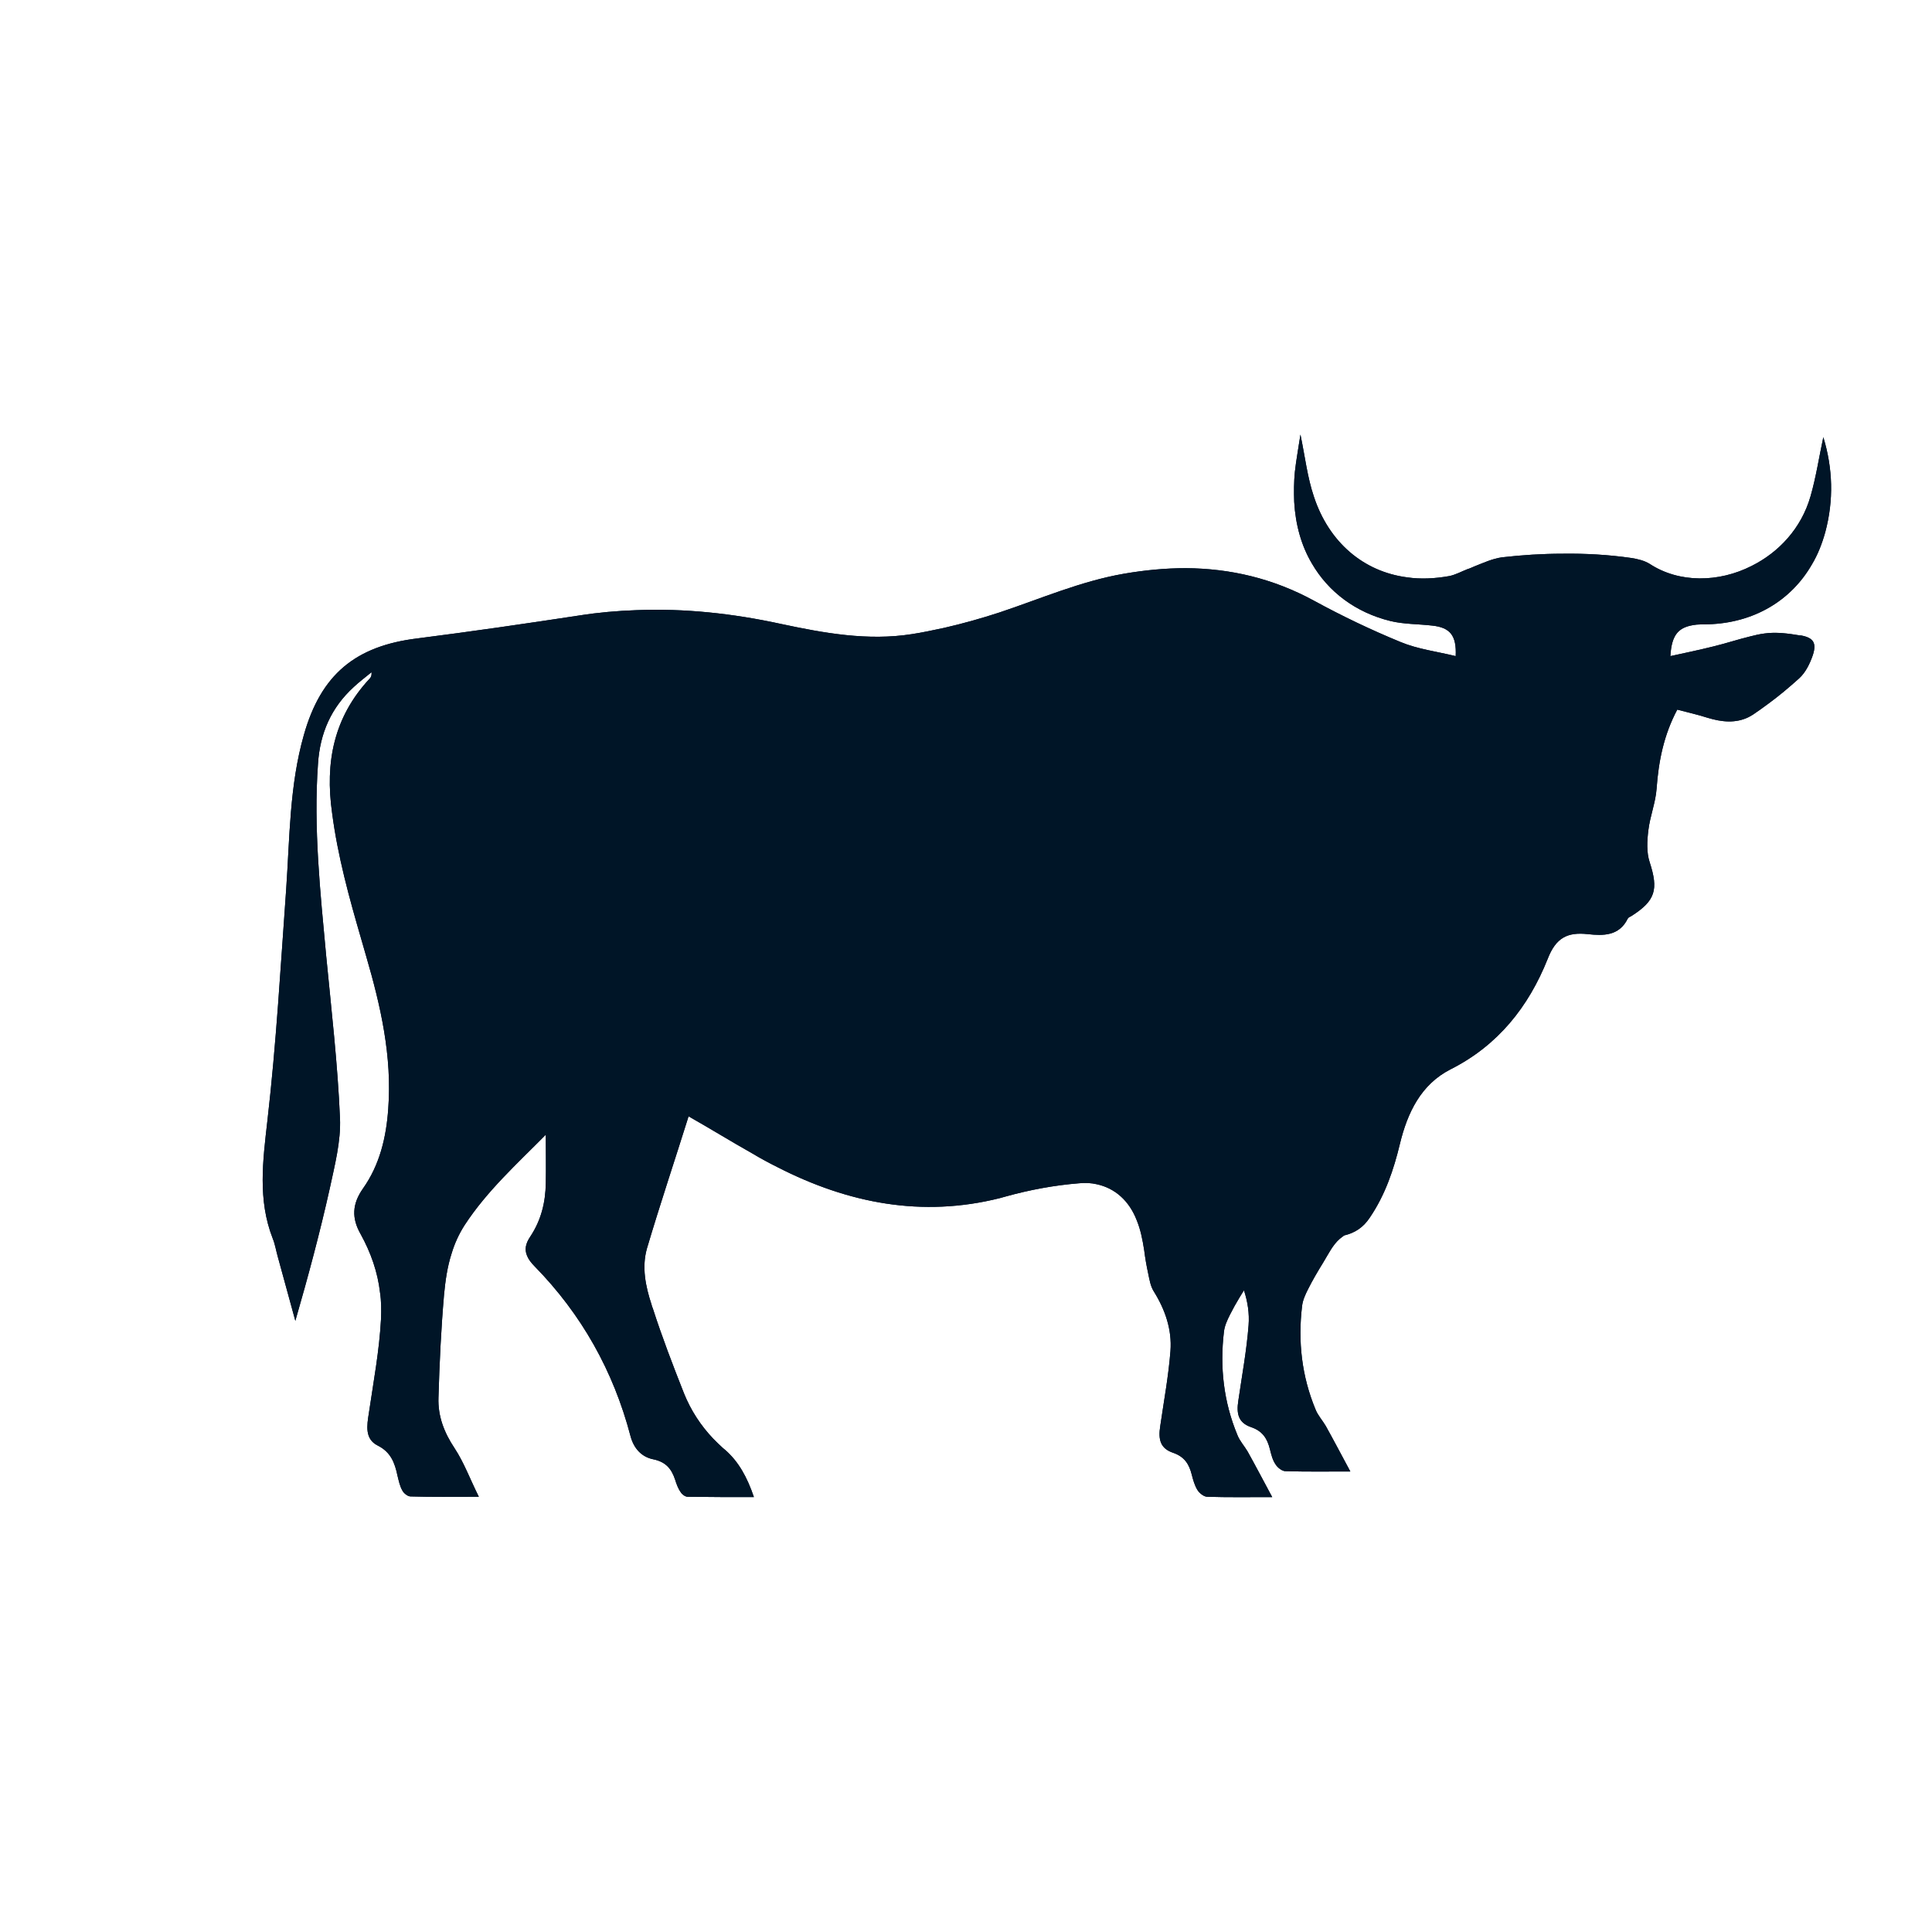 <svg xmlns="http://www.w3.org/2000/svg" xmlns:xlink="http://www.w3.org/1999/xlink" width="1080" zoomAndPan="magnify" viewBox="0 0 810 810" height="1080" preserveAspectRatio="xMidYMid meet" version="1.0"><path fill="#001527" d="M 700.309 275.082 C 706.641 273.707 712.559 272.469 718.613 270.957 C 723.703 269.715 728.66 268.066 733.75 266.828 C 735.816 266.277 737.742 265.863 739.805 265.59 C 744.621 264.898 749.715 265.59 754.668 266.414 C 754.805 266.414 754.945 266.414 755.082 266.414 C 760.312 267.379 761.688 269.578 760.035 274.672 C 758.797 278.25 757.008 281.965 754.258 284.441 C 750.129 288.156 745.723 291.875 741.184 295.176 C 739.117 296.691 737.055 298.203 734.988 299.578 C 734.301 299.992 733.613 300.406 733.062 300.68 C 727.695 303.297 721.914 302.746 716 300.957 C 711.73 299.578 707.328 298.617 703.199 297.516 C 697.559 308.113 695.355 319.121 694.531 330.68 C 694.117 336.461 691.777 342.242 691.09 348.023 C 690.539 352.426 690.262 357.379 691.641 361.508 C 695.355 372.93 694.117 377.609 683.934 384.078 C 683.383 384.352 682.695 384.629 682.418 385.18 C 678.84 392.473 672.098 392.336 665.766 391.648 C 657.098 390.684 652.281 393.16 648.84 402.105 C 640.859 422.059 628.059 438.301 608.105 448.344 C 595.719 454.676 590.078 466.512 586.914 479.586 C 584.297 490.457 580.719 501.055 574.25 510.551 C 571.5 514.676 568.059 516.879 563.516 517.98 C 562.965 518.395 562.277 518.945 561.727 519.355 C 558.699 521.973 556.91 525.824 554.711 529.402 C 552.508 532.98 550.305 536.695 548.379 540.551 C 547.277 542.75 546.176 545.09 545.902 547.566 C 544.113 562.43 545.766 577.02 551.543 590.918 C 552.508 593.395 554.434 595.461 555.809 597.801 C 559.113 603.715 562.277 609.773 566.133 616.93 C 555.949 616.93 547.414 617.066 538.883 616.789 C 537.508 616.789 535.582 615.277 534.754 613.898 C 533.516 612.109 532.965 609.773 532.414 607.57 C 531.312 603.168 529.387 600 524.57 598.348 C 519.34 596.559 518.242 592.98 519.203 587.066 C 520.719 576.605 522.645 566.285 523.469 555.688 C 523.883 550.598 523.059 545.641 521.543 540.961 C 520.992 541.926 520.305 542.891 519.754 543.852 C 518.242 546.328 516.863 548.809 515.625 551.285 C 514.523 553.484 513.426 555.824 513.148 558.301 C 511.359 573.164 513.012 587.754 518.793 601.652 C 519.754 604.129 521.68 606.195 523.059 608.531 C 526.359 614.449 529.523 620.508 533.379 627.664 C 523.195 627.664 514.664 627.801 506.129 627.523 C 504.754 627.523 502.828 626.012 502 624.633 C 500.902 622.844 500.211 620.508 499.664 618.305 C 498.562 613.898 496.633 610.734 491.816 609.082 C 486.59 607.293 485.488 603.715 486.449 597.801 C 487.965 587.34 489.891 577.02 490.719 566.422 C 491.406 557.477 488.516 549.082 483.699 541.375 C 482.32 539.172 481.91 536.422 481.359 533.805 C 480.672 530.641 480.121 527.477 479.707 524.172 C 479.02 519.77 478.195 515.504 476.543 511.512 C 473.379 503.395 467.461 498.164 459.891 496.512 C 457.551 495.961 455.074 495.824 452.32 496.098 C 442 496.926 431.68 498.852 421.77 501.605 C 420.945 501.879 420.117 502.016 419.293 502.293 C 386.539 510.547 355.574 504.492 325.988 489.355 C 322.41 487.566 318.832 485.641 315.391 483.574 C 306.582 478.621 297.914 473.254 288.691 468.023 C 282.914 486.465 276.719 504.906 271.215 523.484 C 269.012 531.328 270.664 539.312 273.141 546.879 C 273.281 547.43 273.418 547.98 273.691 548.531 C 277.547 560.504 282.086 572.34 286.766 584.176 C 289.656 591.332 293.785 597.66 299.016 603.164 C 300.391 604.543 301.766 605.918 303.145 607.156 C 303.418 607.293 303.555 607.57 303.832 607.707 C 309.75 612.801 313.328 619.543 316.078 627.66 C 306.445 627.66 297.363 627.66 288.281 627.523 C 287.316 627.523 285.941 626.562 285.391 625.598 C 284.289 624.086 283.602 622.156 283.051 620.367 C 281.535 615.828 279.199 612.938 273.969 611.836 C 269.012 610.871 265.711 607.293 264.336 602.066 C 257.18 574.816 243.828 551.008 224.148 530.918 C 222.637 529.402 221.535 527.891 220.984 526.512 C 219.883 523.898 220.297 521.422 222.359 518.395 C 226.902 511.512 228.691 504.082 228.828 496.098 C 228.965 489.492 228.828 482.75 228.828 475.73 C 216.855 487.84 204.195 499.266 194.836 513.578 C 192.359 517.43 190.57 521.422 189.332 525.551 C 187.543 531.055 186.719 536.973 186.168 542.75 C 184.93 557.062 184.242 571.516 183.828 585.965 C 183.551 593.672 186.168 600.551 190.57 607.156 C 194.562 613.211 197.039 620.094 200.754 627.523 C 190.02 627.523 181.074 627.66 172.129 627.387 C 170.891 627.387 169.238 626.012 168.691 624.91 C 167.59 622.984 167.176 620.781 166.625 618.578 C 165.523 613.352 163.875 608.809 158.367 606.055 C 152.863 603.305 153.828 597.66 154.652 592.434 C 156.578 579.359 159.055 566.148 159.746 552.934 C 159.883 549.219 159.883 545.504 159.332 541.926 C 158.367 533.395 155.477 525.137 151.211 517.43 C 147.359 510.688 147.633 504.77 152.176 498.301 C 159.195 488.391 161.945 476.832 162.773 464.859 C 164.422 442.84 159.605 421.785 153.551 401.004 C 152.863 398.664 152.176 396.188 151.488 393.848 C 146.395 376.371 141.578 358.895 139.238 340.867 C 136.211 319.672 139.926 300.68 154.93 284.578 C 155.477 284.027 155.891 283.34 155.754 281.828 C 153.277 283.891 150.66 285.816 148.32 288.02 C 138.828 296.691 134.148 307.426 133.32 320.223 C 131.395 347.195 134.285 374.031 136.762 400.867 C 138.965 423.574 141.578 446.145 142.543 468.852 C 142.957 478.484 140.34 488.531 138.277 498.164 C 134.148 516.742 129.191 535.184 123.824 553.762 C 121.348 544.68 118.871 535.734 116.395 526.648 C 115.707 524.172 115.293 521.559 114.332 519.219 C 108 502.98 110.203 486.602 112.129 469.676 C 115.844 437.473 117.633 405.133 119.973 372.93 C 121.488 351.188 121.348 329.305 127.402 308.113 C 134.559 282.789 149.012 270.816 175.02 267.652 C 197.727 264.762 220.434 261.461 243.004 258.02 C 250.848 256.781 258.828 256.094 266.676 255.816 C 287.043 254.992 307.273 257.195 327.5 261.598 C 345.531 265.449 363.832 268.754 382.273 265.863 C 386.816 265.176 391.219 264.211 395.762 263.25 C 403.605 261.461 411.449 259.258 419.02 256.781 C 436.359 251 453.008 243.707 471.176 240.543 C 479.984 239.027 488.652 238.203 497.184 238.203 C 515.762 238.34 533.652 242.469 550.855 251.828 C 562.691 258.293 574.801 264.074 587.188 269.168 C 594.48 272.195 602.465 273.156 610.309 275.082 C 610.719 266.414 607.969 263.109 600.535 262.285 C 594.617 261.598 588.562 261.734 582.922 260.359 C 568.332 256.781 556.91 248.109 550.031 236.273 C 545.625 228.844 543.148 220.035 542.598 210.402 C 542.461 206.273 542.461 202.008 542.875 197.879 C 543.426 192.789 544.387 187.832 545.215 182.191 C 547.141 191.41 548.105 200.082 550.855 208.203 C 557.188 227.469 571.773 239.715 589.941 242.055 C 595.582 242.883 601.5 242.605 607.691 241.504 C 610.309 240.953 612.785 239.578 615.262 238.613 C 616.227 238.34 617.051 237.926 618.016 237.516 C 621.867 236 625.719 234.211 629.711 233.66 C 638.105 232.699 646.637 232.148 655.035 232.148 C 664.668 232.008 674.301 232.559 683.934 233.938 C 686.547 234.348 689.438 235.035 691.641 236.414 C 704.027 244.531 720.676 244.258 734.438 237.238 C 745.723 231.598 755.219 221.551 759.074 208.062 C 761.414 199.945 762.652 191.551 764.441 183.293 C 768.43 196.367 768.844 209.715 765.266 223.062 C 763.891 228.02 762.102 232.559 759.625 236.688 C 750.816 251.965 735.129 261.184 716.137 261.734 C 714.484 261.734 712.969 261.734 711.32 261.871 C 703.887 262.699 700.859 265.727 700.309 275.082 Z M 700.309 275.082 " fill-opacity="1" fill-rule="nonzero"/><path fill="#001527" d="M 700.309 275.082 C 706.641 273.707 712.559 272.469 718.613 270.957 C 723.703 269.715 728.66 268.066 733.75 266.828 C 735.816 266.277 737.742 265.863 739.805 265.59 C 744.621 264.898 749.715 265.59 754.668 266.414 C 754.805 266.414 754.945 266.414 755.082 266.414 C 760.312 267.379 761.688 269.578 760.035 274.672 C 758.797 278.25 757.008 281.965 754.258 284.441 C 750.129 288.156 745.723 291.875 741.184 295.176 C 739.117 296.691 737.055 298.203 734.988 299.578 C 734.301 299.992 733.613 300.406 733.062 300.68 C 727.695 303.297 721.914 302.746 716 300.957 C 711.73 299.578 707.328 298.617 703.199 297.516 C 697.559 308.113 695.355 319.121 694.531 330.68 C 694.117 336.461 691.777 342.242 691.09 348.023 C 690.539 352.426 690.262 357.379 691.641 361.508 C 695.355 372.93 694.117 377.609 683.934 384.078 C 683.383 384.352 682.695 384.629 682.418 385.18 C 678.84 392.473 672.098 392.336 665.766 391.648 C 657.098 390.684 652.281 393.16 648.84 402.105 C 640.859 422.059 628.059 438.301 608.105 448.344 C 595.719 454.676 590.078 466.512 586.914 479.586 C 584.297 490.457 580.719 501.055 574.25 510.551 C 571.5 514.676 568.059 516.879 563.516 517.98 C 562.965 518.395 562.277 518.945 561.727 519.355 C 558.699 521.973 556.91 525.824 554.711 529.402 C 552.508 532.98 550.305 536.695 548.379 540.551 C 547.277 542.75 546.176 545.09 545.902 547.566 C 544.113 562.43 545.766 577.02 551.543 590.918 C 552.508 593.395 554.434 595.461 555.809 597.801 C 559.113 603.715 562.277 609.773 566.133 616.93 C 555.949 616.93 547.414 617.066 538.883 616.789 C 537.508 616.789 535.582 615.277 534.754 613.898 C 533.516 612.109 532.965 609.773 532.414 607.57 C 531.312 603.168 529.387 600 524.57 598.348 C 519.34 596.559 518.242 592.98 519.203 587.066 C 520.719 576.605 522.645 566.285 523.469 555.688 C 523.883 550.598 523.059 545.641 521.543 540.961 C 520.992 541.926 520.305 542.891 519.754 543.852 C 518.242 546.328 516.863 548.809 515.625 551.285 C 514.523 553.484 513.426 555.824 513.148 558.301 C 511.359 573.164 513.012 587.754 518.793 601.652 C 519.754 604.129 521.68 606.195 523.059 608.531 C 526.359 614.449 529.523 620.508 533.379 627.664 C 523.195 627.664 514.664 627.801 506.129 627.523 C 504.754 627.523 502.828 626.012 502 624.633 C 500.902 622.844 500.211 620.508 499.664 618.305 C 498.562 613.898 496.633 610.734 491.816 609.082 C 486.59 607.293 485.488 603.715 486.449 597.801 C 487.965 587.34 489.891 577.02 490.719 566.422 C 491.406 557.477 488.516 549.082 483.699 541.375 C 482.32 539.172 481.91 536.422 481.359 533.805 C 480.672 530.641 480.121 527.477 479.707 524.172 C 479.02 519.77 478.195 515.504 476.543 511.512 C 473.379 503.395 467.461 498.164 459.891 496.512 C 457.551 495.961 455.074 495.824 452.32 496.098 C 442 496.926 431.68 498.852 421.77 501.605 C 420.945 501.879 420.117 502.016 419.293 502.293 C 386.539 510.547 355.574 504.492 325.988 489.355 C 322.41 487.566 318.832 485.641 315.391 483.574 C 306.582 478.621 297.914 473.254 288.691 468.023 C 282.914 486.465 276.719 504.906 271.215 523.484 C 269.012 531.328 270.664 539.312 273.141 546.879 C 273.281 547.43 273.418 547.98 273.691 548.531 C 277.547 560.504 282.086 572.34 286.766 584.176 C 289.656 591.332 293.785 597.66 299.016 603.164 C 300.391 604.543 301.766 605.918 303.145 607.156 C 303.418 607.293 303.555 607.57 303.832 607.707 C 309.75 612.801 313.328 619.543 316.078 627.66 C 306.445 627.66 297.363 627.66 288.281 627.523 C 287.316 627.523 285.941 626.562 285.391 625.598 C 284.289 624.086 283.602 622.156 283.051 620.367 C 281.535 615.828 279.199 612.938 273.969 611.836 C 269.012 610.871 265.711 607.293 264.336 602.066 C 257.18 574.816 243.828 551.008 224.148 530.918 C 222.637 529.402 221.535 527.891 220.984 526.512 C 219.883 523.898 220.297 521.422 222.359 518.395 C 226.902 511.512 228.691 504.082 228.828 496.098 C 228.965 489.492 228.828 482.75 228.828 475.73 C 216.855 487.84 204.195 499.266 194.836 513.578 C 192.359 517.43 190.57 521.422 189.332 525.551 C 187.543 531.055 186.719 536.973 186.168 542.75 C 184.93 557.062 184.242 571.516 183.828 585.965 C 183.551 593.672 186.168 600.551 190.57 607.156 C 194.562 613.211 197.039 620.094 200.754 627.523 C 190.02 627.523 181.074 627.66 172.129 627.387 C 170.891 627.387 169.238 626.012 168.691 624.91 C 167.59 622.984 167.176 620.781 166.625 618.578 C 165.523 613.352 163.875 608.809 158.367 606.055 C 152.863 603.305 153.828 597.66 154.652 592.434 C 156.578 579.359 159.055 566.148 159.746 552.934 C 159.883 549.219 159.883 545.504 159.332 541.926 C 158.367 533.395 155.477 525.137 151.211 517.43 C 147.359 510.688 147.633 504.77 152.176 498.301 C 159.195 488.391 161.945 476.832 162.773 464.859 C 164.422 442.84 159.605 421.785 153.551 401.004 C 152.863 398.664 152.176 396.188 151.488 393.848 C 146.395 376.371 141.578 358.895 139.238 340.867 C 136.211 319.672 139.926 300.68 154.93 284.578 C 155.477 284.027 155.891 283.34 155.754 281.828 C 153.277 283.891 150.66 285.816 148.32 288.02 C 138.828 296.691 134.148 307.426 133.32 320.223 C 131.395 347.195 134.285 374.031 136.762 400.867 C 138.965 423.574 141.578 446.145 142.543 468.852 C 142.957 478.484 140.34 488.531 138.277 498.164 C 134.148 516.742 129.191 535.184 123.824 553.762 C 121.348 544.68 118.871 535.734 116.395 526.648 C 115.707 524.172 115.293 521.559 114.332 519.219 C 108 502.98 110.203 486.602 112.129 469.676 C 115.844 437.473 117.633 405.133 119.973 372.93 C 121.488 351.188 121.348 329.305 127.402 308.113 C 134.559 282.789 149.012 270.816 175.02 267.652 C 197.727 264.762 220.434 261.461 243.004 258.02 C 250.848 256.781 258.828 256.094 266.676 255.816 C 287.043 254.992 307.273 257.195 327.5 261.598 C 345.531 265.449 363.832 268.754 382.273 265.863 C 386.816 265.176 391.219 264.211 395.762 263.25 C 403.605 261.461 411.449 259.258 419.02 256.781 C 436.359 251 453.008 243.707 471.176 240.543 C 479.984 239.027 488.652 238.203 497.184 238.203 C 515.762 238.34 533.652 242.469 550.855 251.828 C 562.691 258.293 574.801 264.074 587.188 269.168 C 594.48 272.195 602.465 273.156 610.309 275.082 C 610.719 266.414 607.969 263.109 600.535 262.285 C 594.617 261.598 588.562 261.734 582.922 260.359 C 568.332 256.781 556.91 248.109 550.031 236.273 C 545.625 228.844 543.148 220.035 542.598 210.402 C 542.461 206.273 542.461 202.008 542.875 197.879 C 543.426 192.789 544.387 187.832 545.215 182.191 C 547.141 191.41 548.105 200.082 550.855 208.203 C 557.188 227.469 571.773 239.715 589.941 242.055 C 595.582 242.883 601.5 242.605 607.691 241.504 C 610.309 240.953 612.785 239.578 615.262 238.613 C 616.227 238.34 617.051 237.926 618.016 237.516 C 621.867 236 625.719 234.211 629.711 233.66 C 638.105 232.699 646.637 232.148 655.035 232.148 C 664.668 232.008 674.301 232.559 683.934 233.938 C 686.547 234.348 689.438 235.035 691.641 236.414 C 704.027 244.531 720.676 244.258 734.438 237.238 C 745.723 231.598 755.219 221.551 759.074 208.062 C 761.414 199.945 762.652 191.551 764.441 183.293 C 768.43 196.367 768.844 209.715 765.266 223.062 C 763.891 228.02 762.102 232.559 759.625 236.688 C 750.816 251.965 735.129 261.184 716.137 261.734 C 714.484 261.734 712.969 261.734 711.32 261.871 C 703.887 262.699 700.859 265.727 700.309 275.082 Z M 700.309 275.082 " fill-opacity="1" fill-rule="nonzero"/></svg>